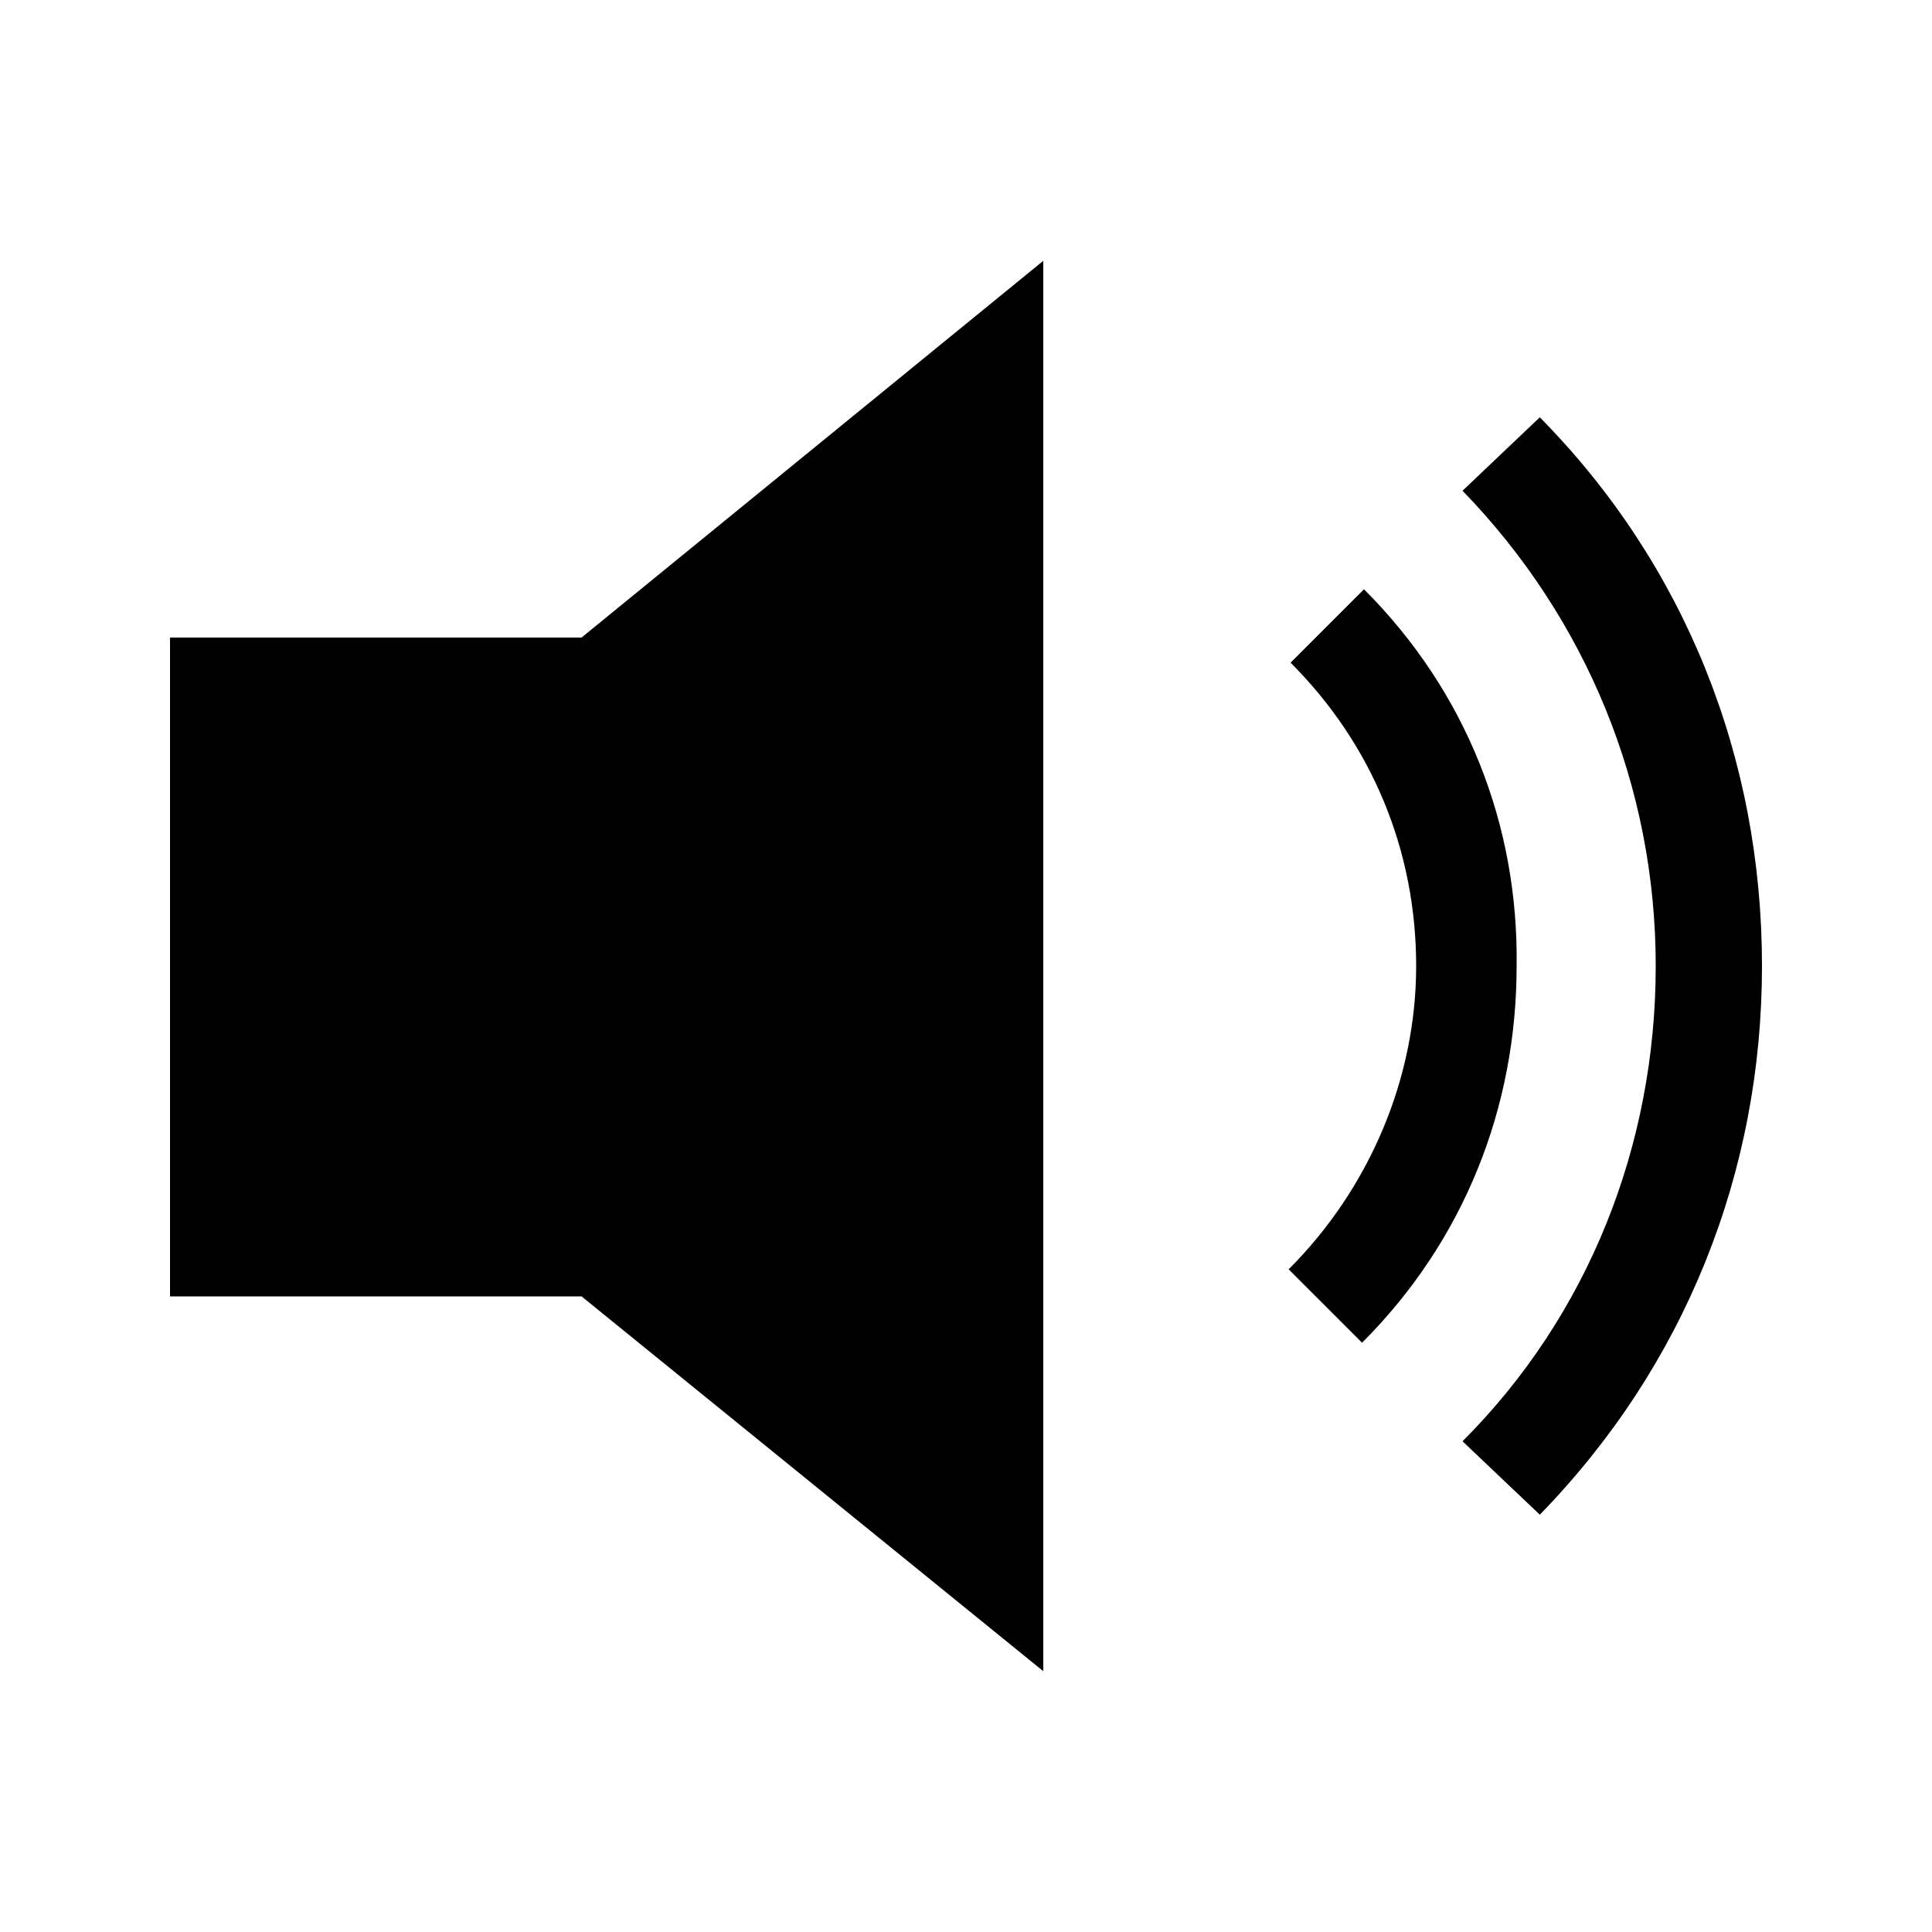 <svg height='100px' width='100px'  fill="#000000" xmlns="http://www.w3.org/2000/svg" xmlns:xlink="http://www.w3.org/1999/xlink" version="1.1" x="0px" y="0px" viewBox="0 0 100 100" style="enable-background:new 0 0 100 100;" xml:space="preserve"><polygon points="8.8,33 8.8,67.1 30.1,67.1 54,86.5 54,13.5 30.1,33 "></polygon><path d="M75.7,25.4c6.4,6.6,10,15.3,10,24.6s-3.5,18.1-10,24.6l4,3.8c7.5-7.7,11.5-17.7,11.5-28.4c0-10.8-4-20.8-11.5-28.4  L75.7,25.4z"></path><path d="M70.6,30.5l-3.8,3.8C71,38.5,73.3,44,73.3,50c0,5.8-2.4,11.5-6.6,15.7l3.8,3.8c5.3-5.3,8-12.2,8-19.5  C78.6,42.7,75.9,35.8,70.6,30.5z"></path></svg>